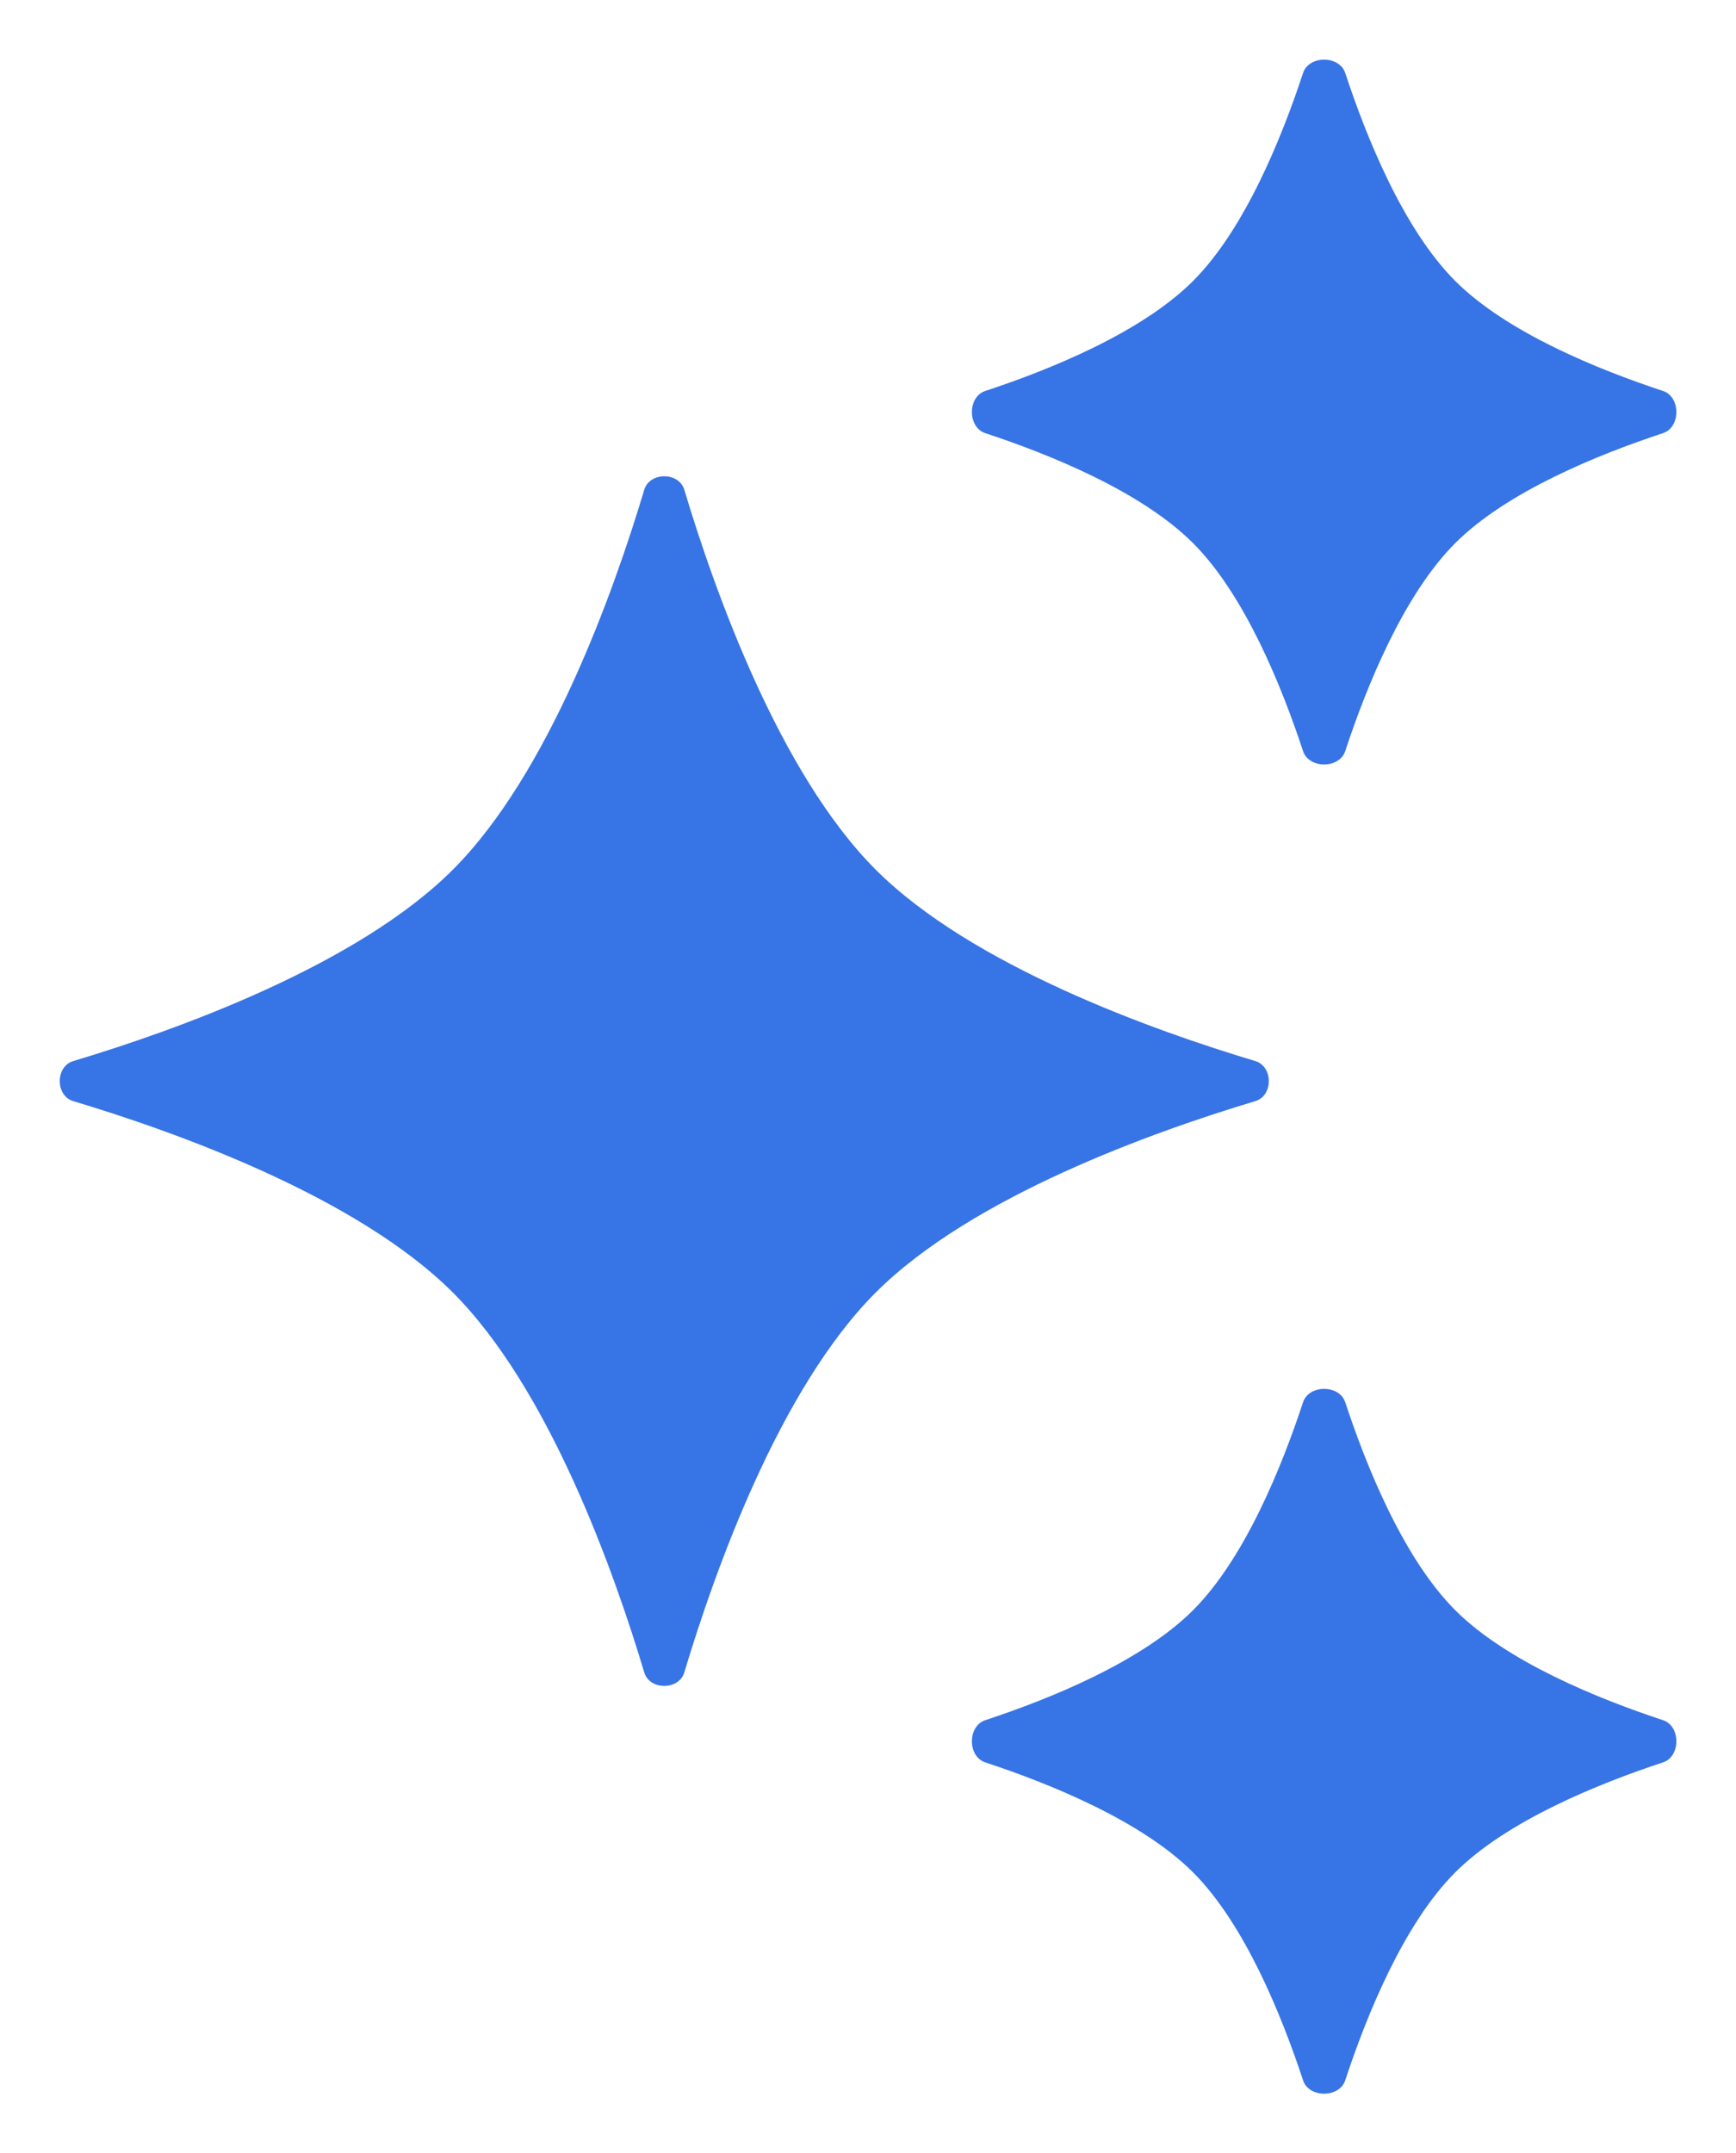 <svg width="196" height="243" viewBox="0 0 196 243" fill="none" xmlns="http://www.w3.org/2000/svg">
<path d="M72.74 55.269C73.348 53.241 76.652 53.241 77.26 55.269C80.698 66.737 88.01 87.281 98.865 98.135C109.719 108.99 130.263 116.302 141.731 119.74C143.759 120.348 143.759 123.652 141.731 124.26C130.263 127.698 109.719 135.01 98.865 145.865C88.01 156.719 80.698 177.263 77.26 188.731C76.652 190.759 73.348 190.759 72.74 188.731C69.302 177.263 61.99 156.719 51.135 145.865C40.281 135.01 19.736 127.698 8.269 124.26C6.241 123.652 6.241 120.348 8.269 119.74C19.736 116.302 40.281 108.99 51.135 98.135C61.99 87.281 69.302 66.737 72.74 55.269Z" fill="#3774E5"/>
<path d="M147.119 8.24C147.782 6.229 151.218 6.229 151.881 8.24C154.28 15.524 158.463 25.87 164.296 31.704C170.13 37.537 180.476 41.72 187.76 44.12C189.771 44.782 189.771 48.218 187.76 48.88C180.476 51.28 170.13 55.463 164.296 61.296C158.463 67.129 154.28 77.477 151.881 84.76C151.218 86.771 147.782 86.771 147.119 84.76C144.72 77.477 140.537 67.129 134.704 61.296C128.87 55.463 118.524 51.28 111.24 48.88C109.229 48.218 109.229 44.782 111.24 44.12C118.524 41.72 128.87 37.537 134.704 31.704C140.537 25.87 144.72 15.524 147.119 8.24Z" fill="#3774E5"/>
<path d="M147.119 158.24C147.782 156.229 151.218 156.229 151.881 158.24C154.28 165.524 158.463 175.87 164.296 181.704C170.13 187.537 180.476 191.72 187.76 194.119C189.771 194.782 189.771 198.218 187.76 198.881C180.476 201.28 170.13 205.463 164.296 211.296C158.463 217.13 154.28 227.476 151.881 234.76C151.218 236.771 147.782 236.771 147.119 234.76C144.72 227.476 140.537 217.13 134.704 211.296C128.87 205.463 118.524 201.28 111.24 198.881C109.229 198.218 109.229 194.782 111.24 194.119C118.524 191.72 128.87 187.537 134.704 181.704C140.537 175.87 144.72 165.524 147.119 158.24Z" fill="#3774E5"/>
</svg>
